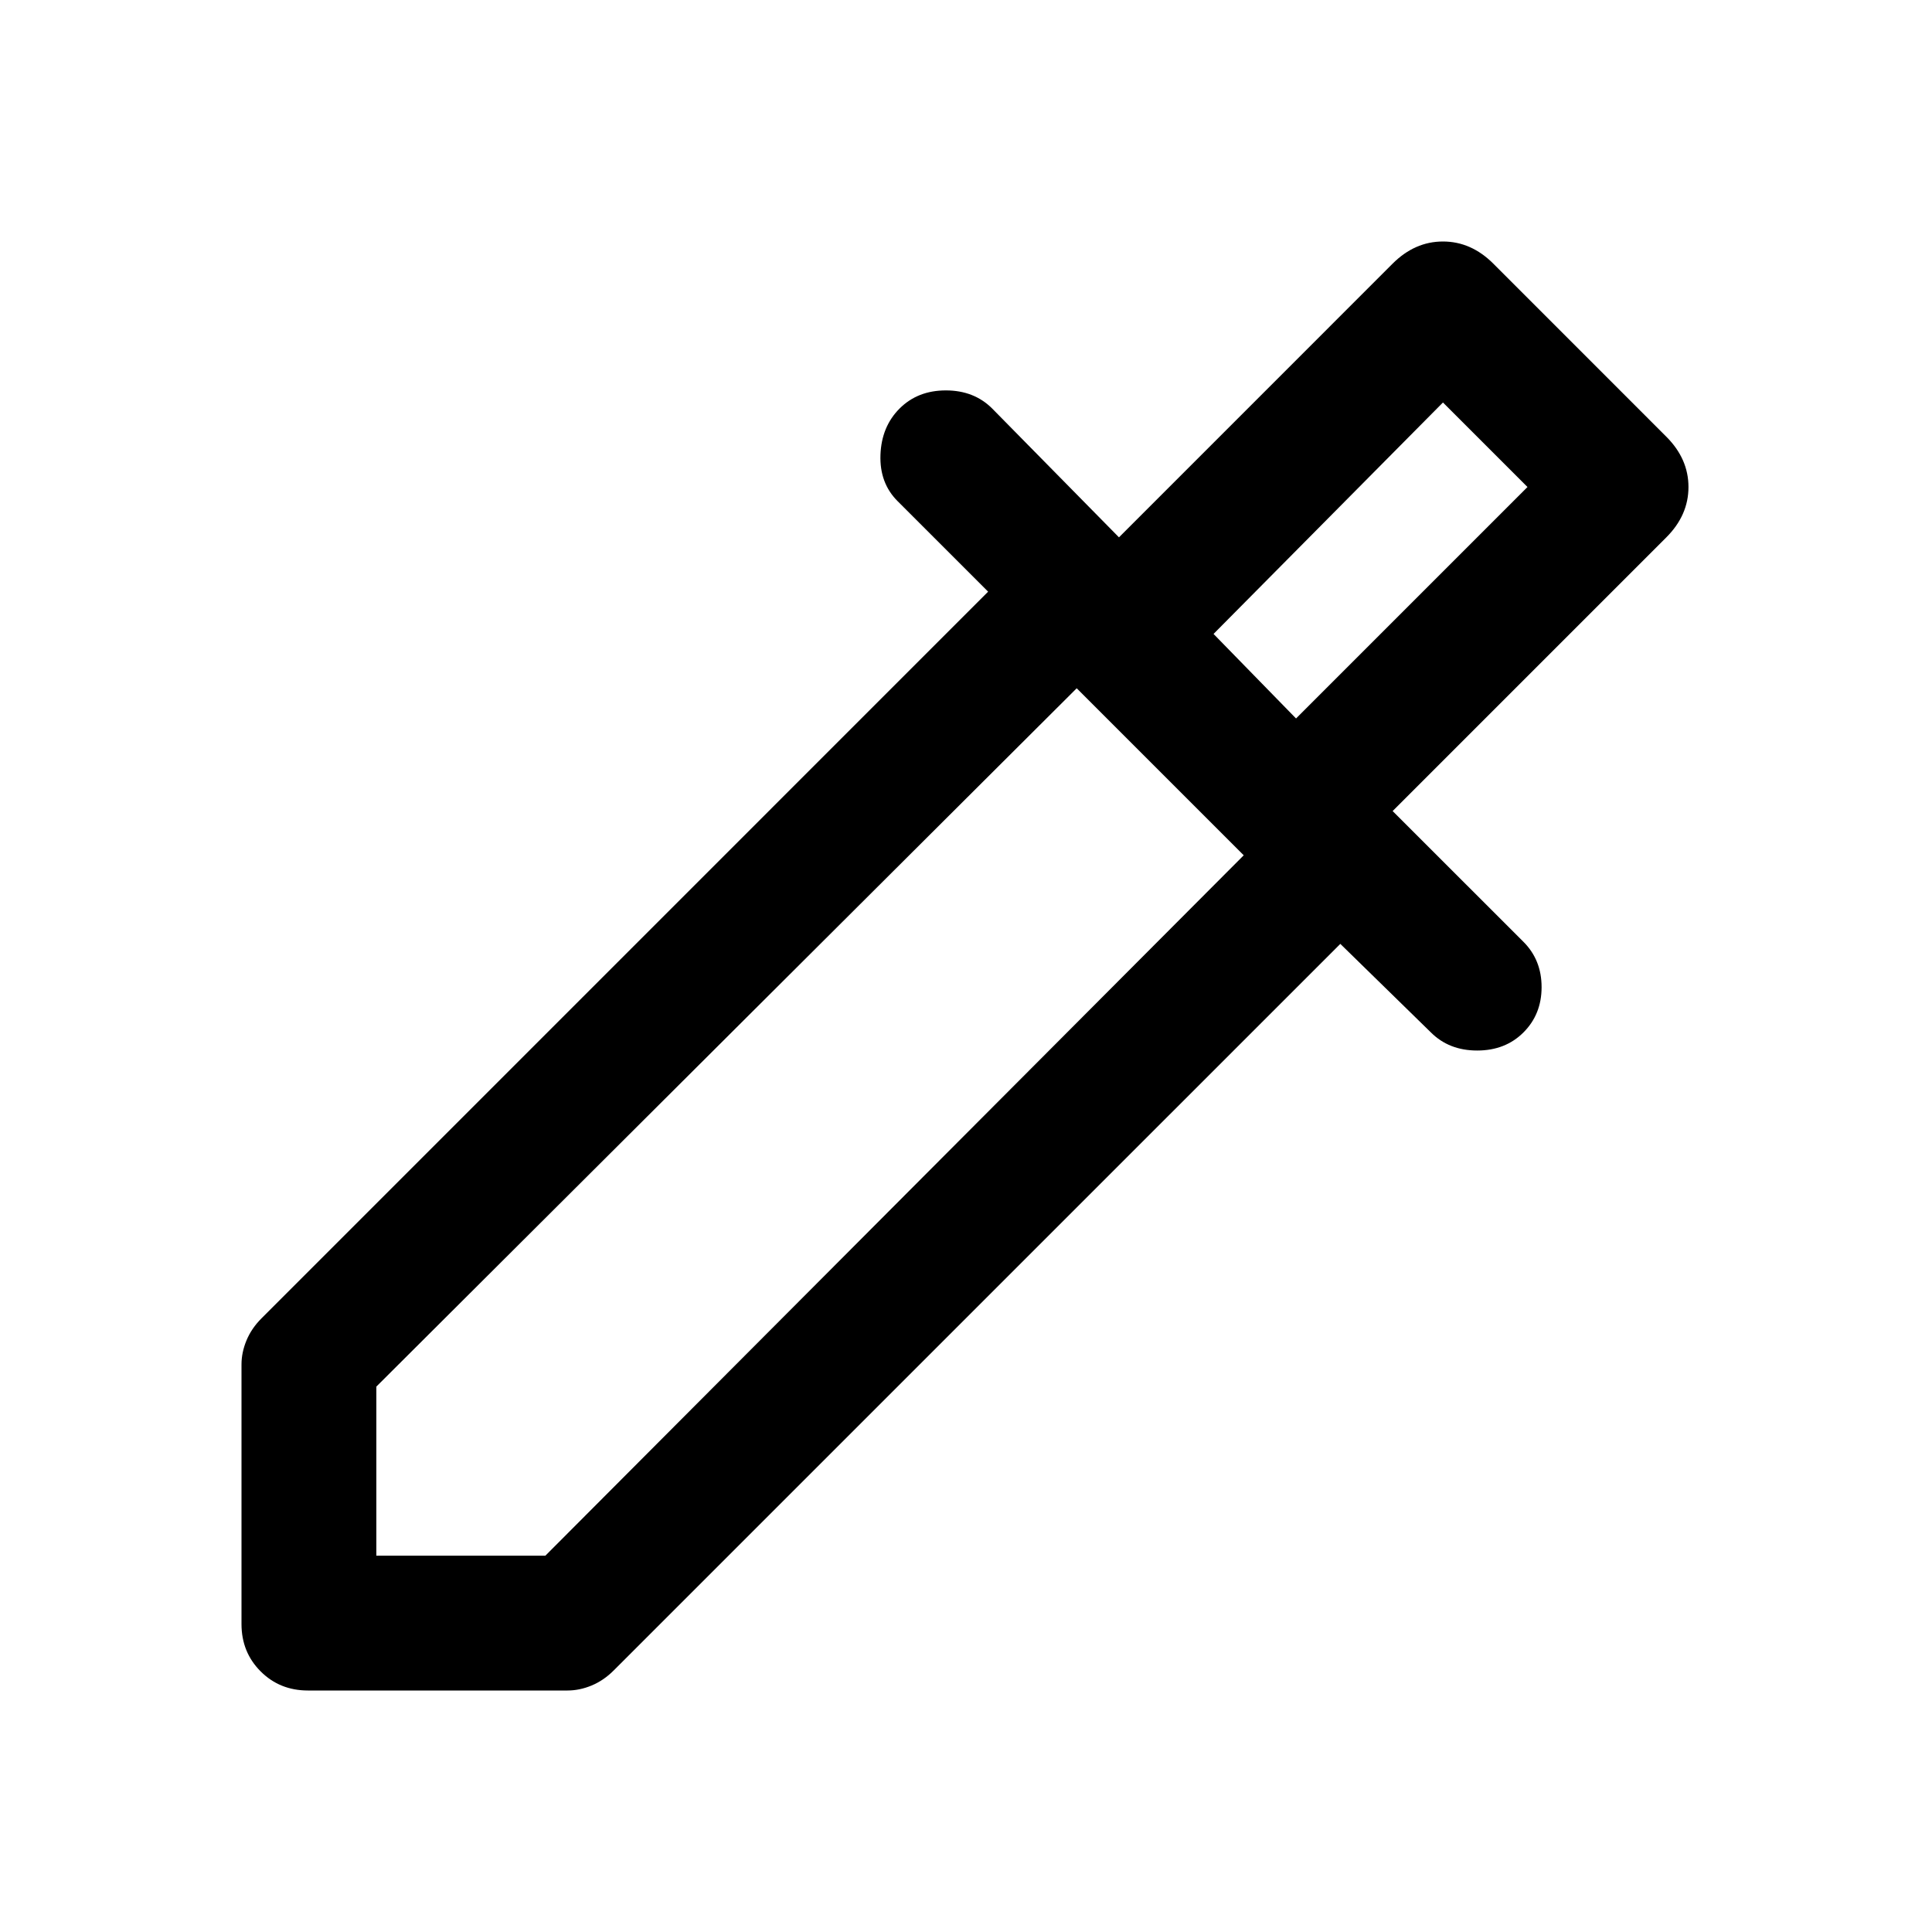 <svg xmlns="http://www.w3.org/2000/svg" height="40" width="40"><path d="M6.375 35Q5.792 35 5.396 34.604Q5 34.208 5 33.625V28.25Q5 28 5.104 27.75Q5.208 27.5 5.417 27.292L20.458 12.25L18.583 10.375Q18.208 10 18.229 9.417Q18.25 8.833 18.625 8.458Q19 8.083 19.583 8.083Q20.167 8.083 20.542 8.458L23.167 11.125L28.833 5.458Q29.292 5 29.875 5Q30.458 5 30.917 5.458L34.5 9.042Q34.958 9.5 34.958 10.083Q34.958 10.667 34.5 11.125L28.833 16.792L31.542 19.5Q31.917 19.875 31.917 20.438Q31.917 21 31.542 21.375Q31.167 21.75 30.583 21.75Q30 21.75 29.625 21.375L27.75 19.542L12.708 34.583Q12.5 34.792 12.25 34.896Q12 35 11.75 35ZM7.792 32.208H11.292L25.75 17.708L22.292 14.25L7.792 28.708ZM26.833 14.875 31.625 10.083 29.875 8.333 25.125 13.125ZM26.833 14.875 25.125 13.125 26.833 14.875Z"/></svg>